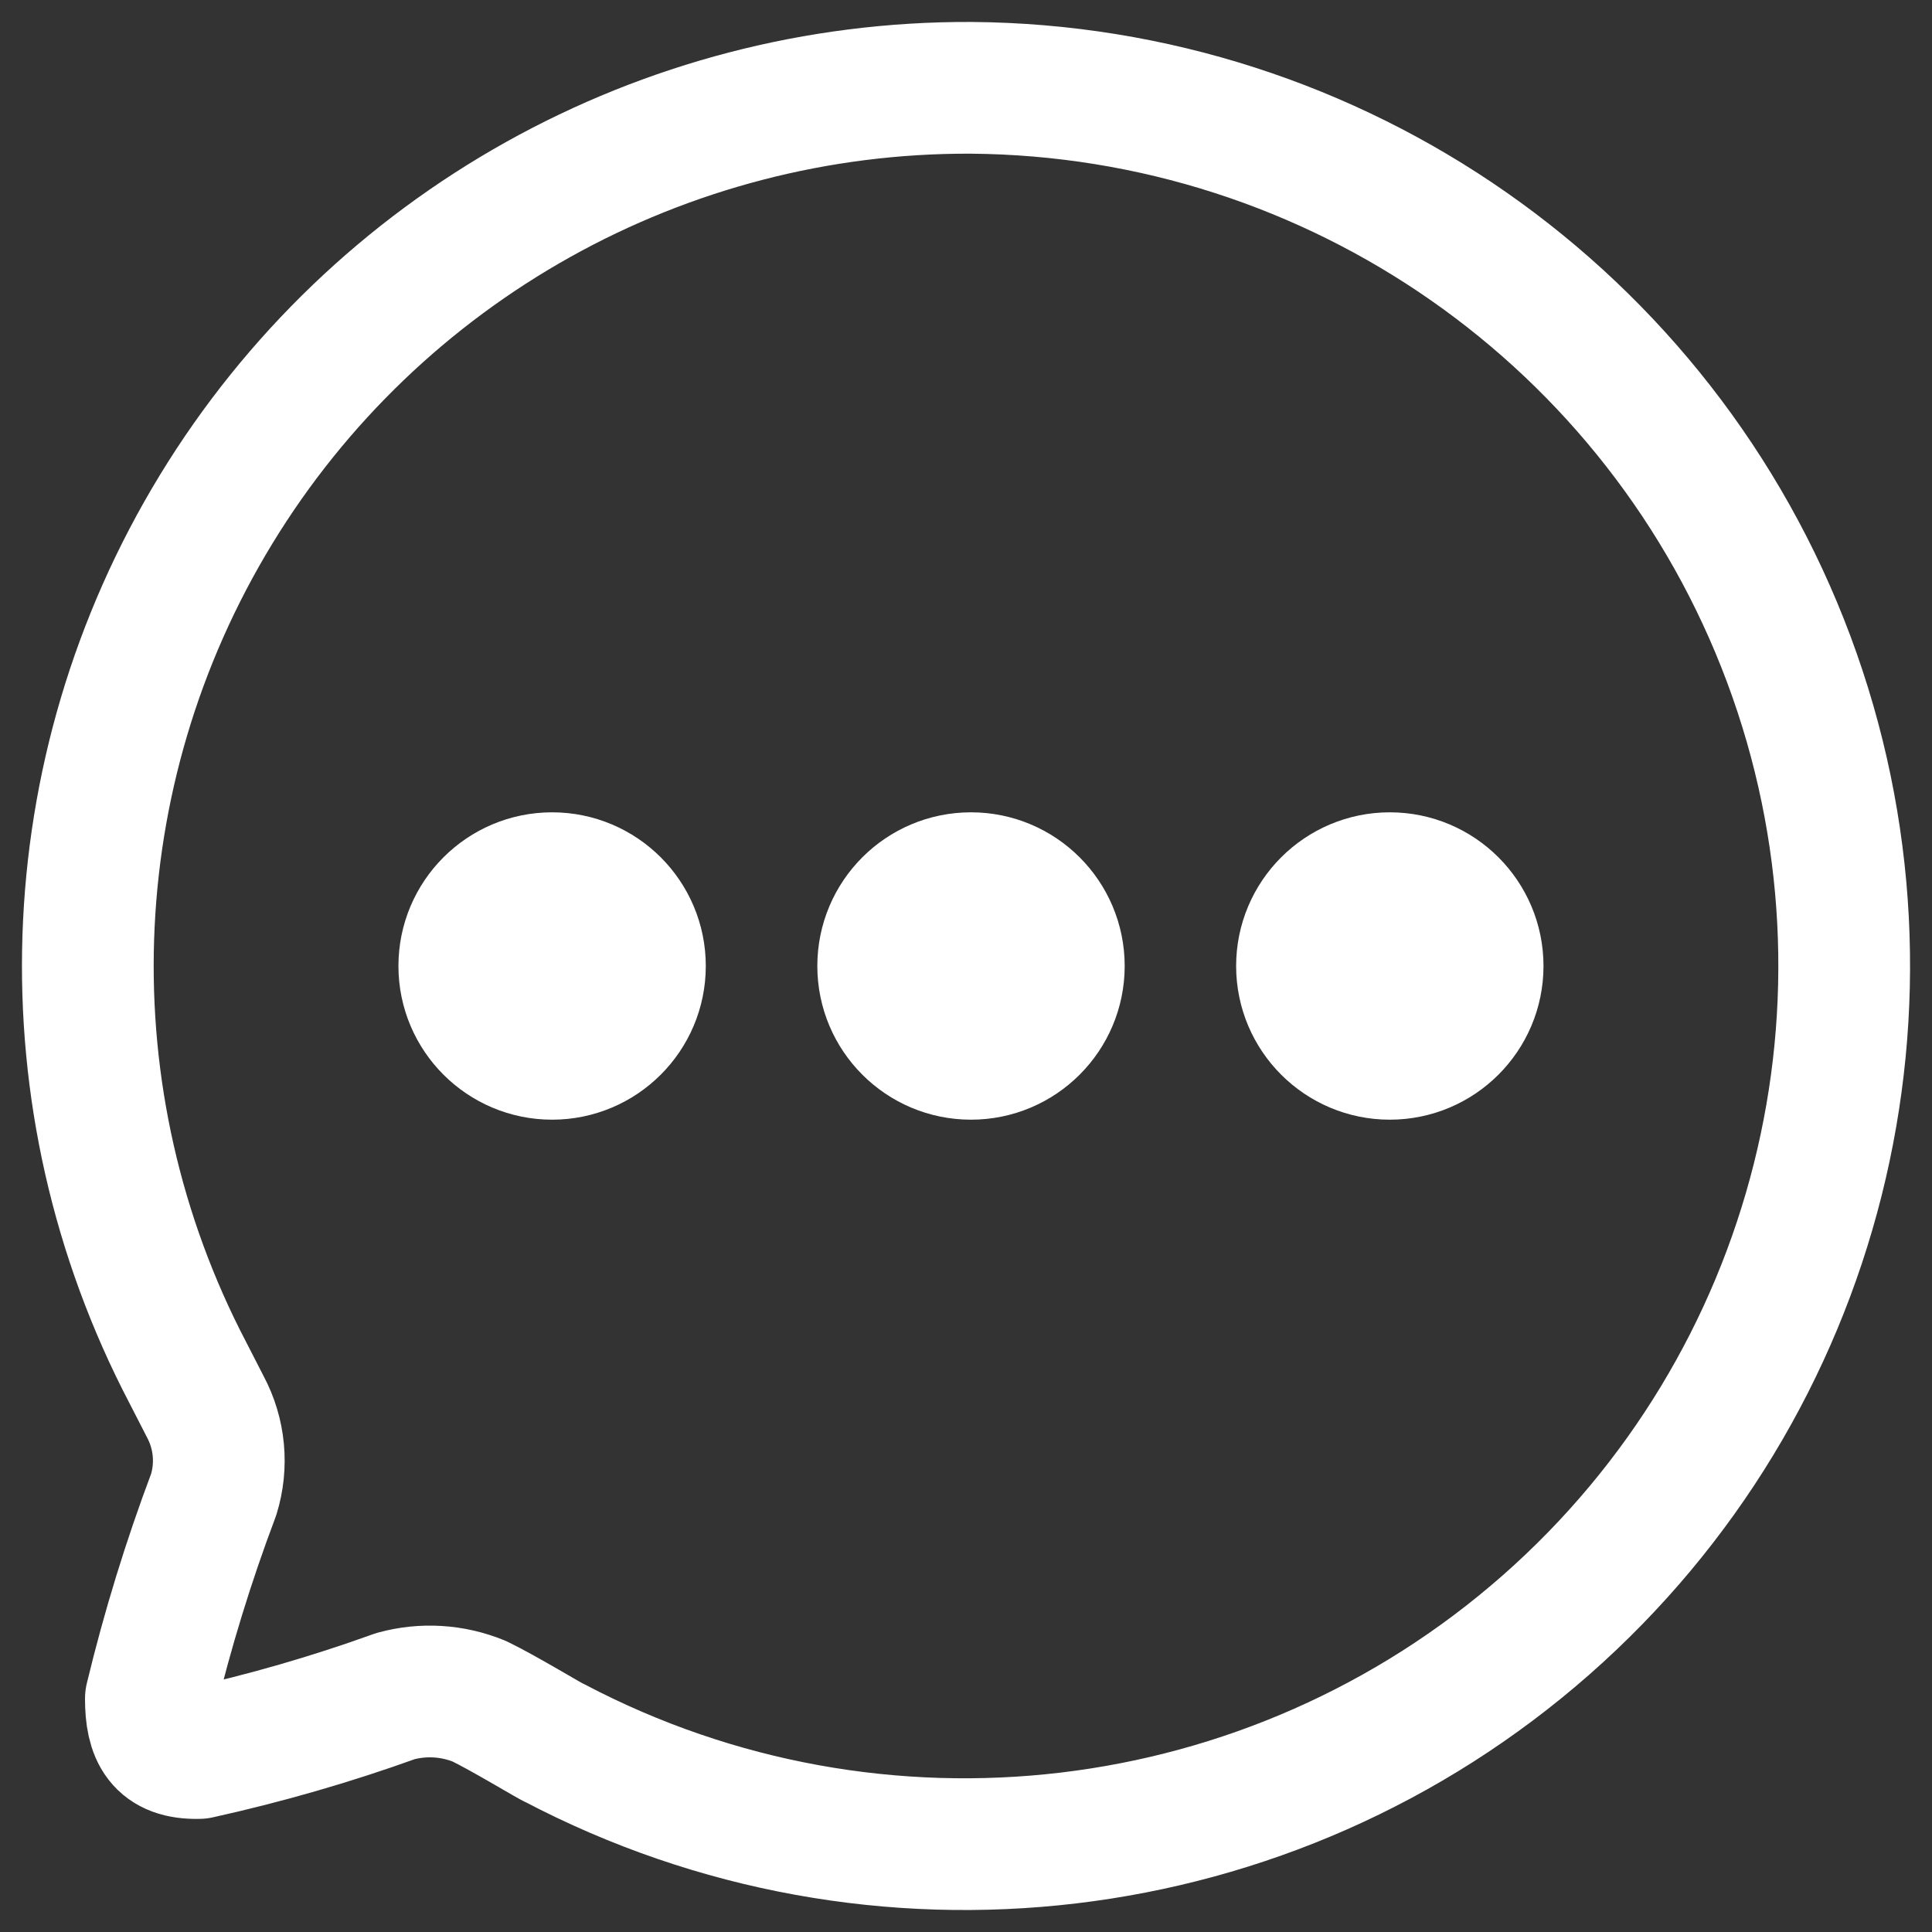 <svg width="22" height="22" viewBox="0 0 22 22" fill="none" xmlns="http://www.w3.org/2000/svg">
<rect x="0" y="0" width="22" height="22" fill="#333333" stroke="none"/>
<path fill-rule="evenodd" clip-rule="evenodd" d="M11.057 1C7.547 0.986 4.286 2.807 2.461 5.8C0.635 8.794 0.513 12.522 2.138 15.629L2.338 16.019C2.502 16.326 2.536 16.686 2.433 17.019C2.147 17.778 1.908 18.555 1.718 19.343C1.718 19.743 1.832 19.972 2.262 19.962C3.022 19.794 3.771 19.578 4.503 19.314C4.819 19.227 5.154 19.248 5.457 19.372C5.734 19.505 6.297 19.848 6.316 19.848C9.992 21.78 14.481 21.247 17.6 18.508C20.719 15.768 21.82 11.39 20.368 7.504C18.915 3.618 15.211 1.031 11.057 1Z" stroke="white" stroke-width="1.5" stroke-linecap="round" stroke-linejoin="round"/>
<path d="M6.287 12C6.839 12 7.287 11.552 7.287 11C7.287 10.448 6.839 10 6.287 10C5.735 10 5.287 10.448 5.287 11C5.287 11.552 5.735 12 6.287 12Z" fill="white" stroke="white" stroke-width="1.5" stroke-linecap="round" stroke-linejoin="round"/>
<path d="M11.057 12C11.609 12 12.057 11.552 12.057 11C12.057 10.448 11.609 10 11.057 10C10.504 10 10.057 10.448 10.057 11C10.057 11.552 10.504 12 11.057 12Z" fill="white" stroke="white" stroke-width="1.5" stroke-linecap="round" stroke-linejoin="round"/>
<path d="M15.826 12C16.378 12 16.826 11.552 16.826 11C16.826 10.448 16.378 10 15.826 10C15.274 10 14.826 10.448 14.826 11C14.826 11.552 15.274 12 15.826 12Z" fill="white" stroke="white" stroke-width="1.5" stroke-linecap="round" stroke-linejoin="round"/>
</svg>
